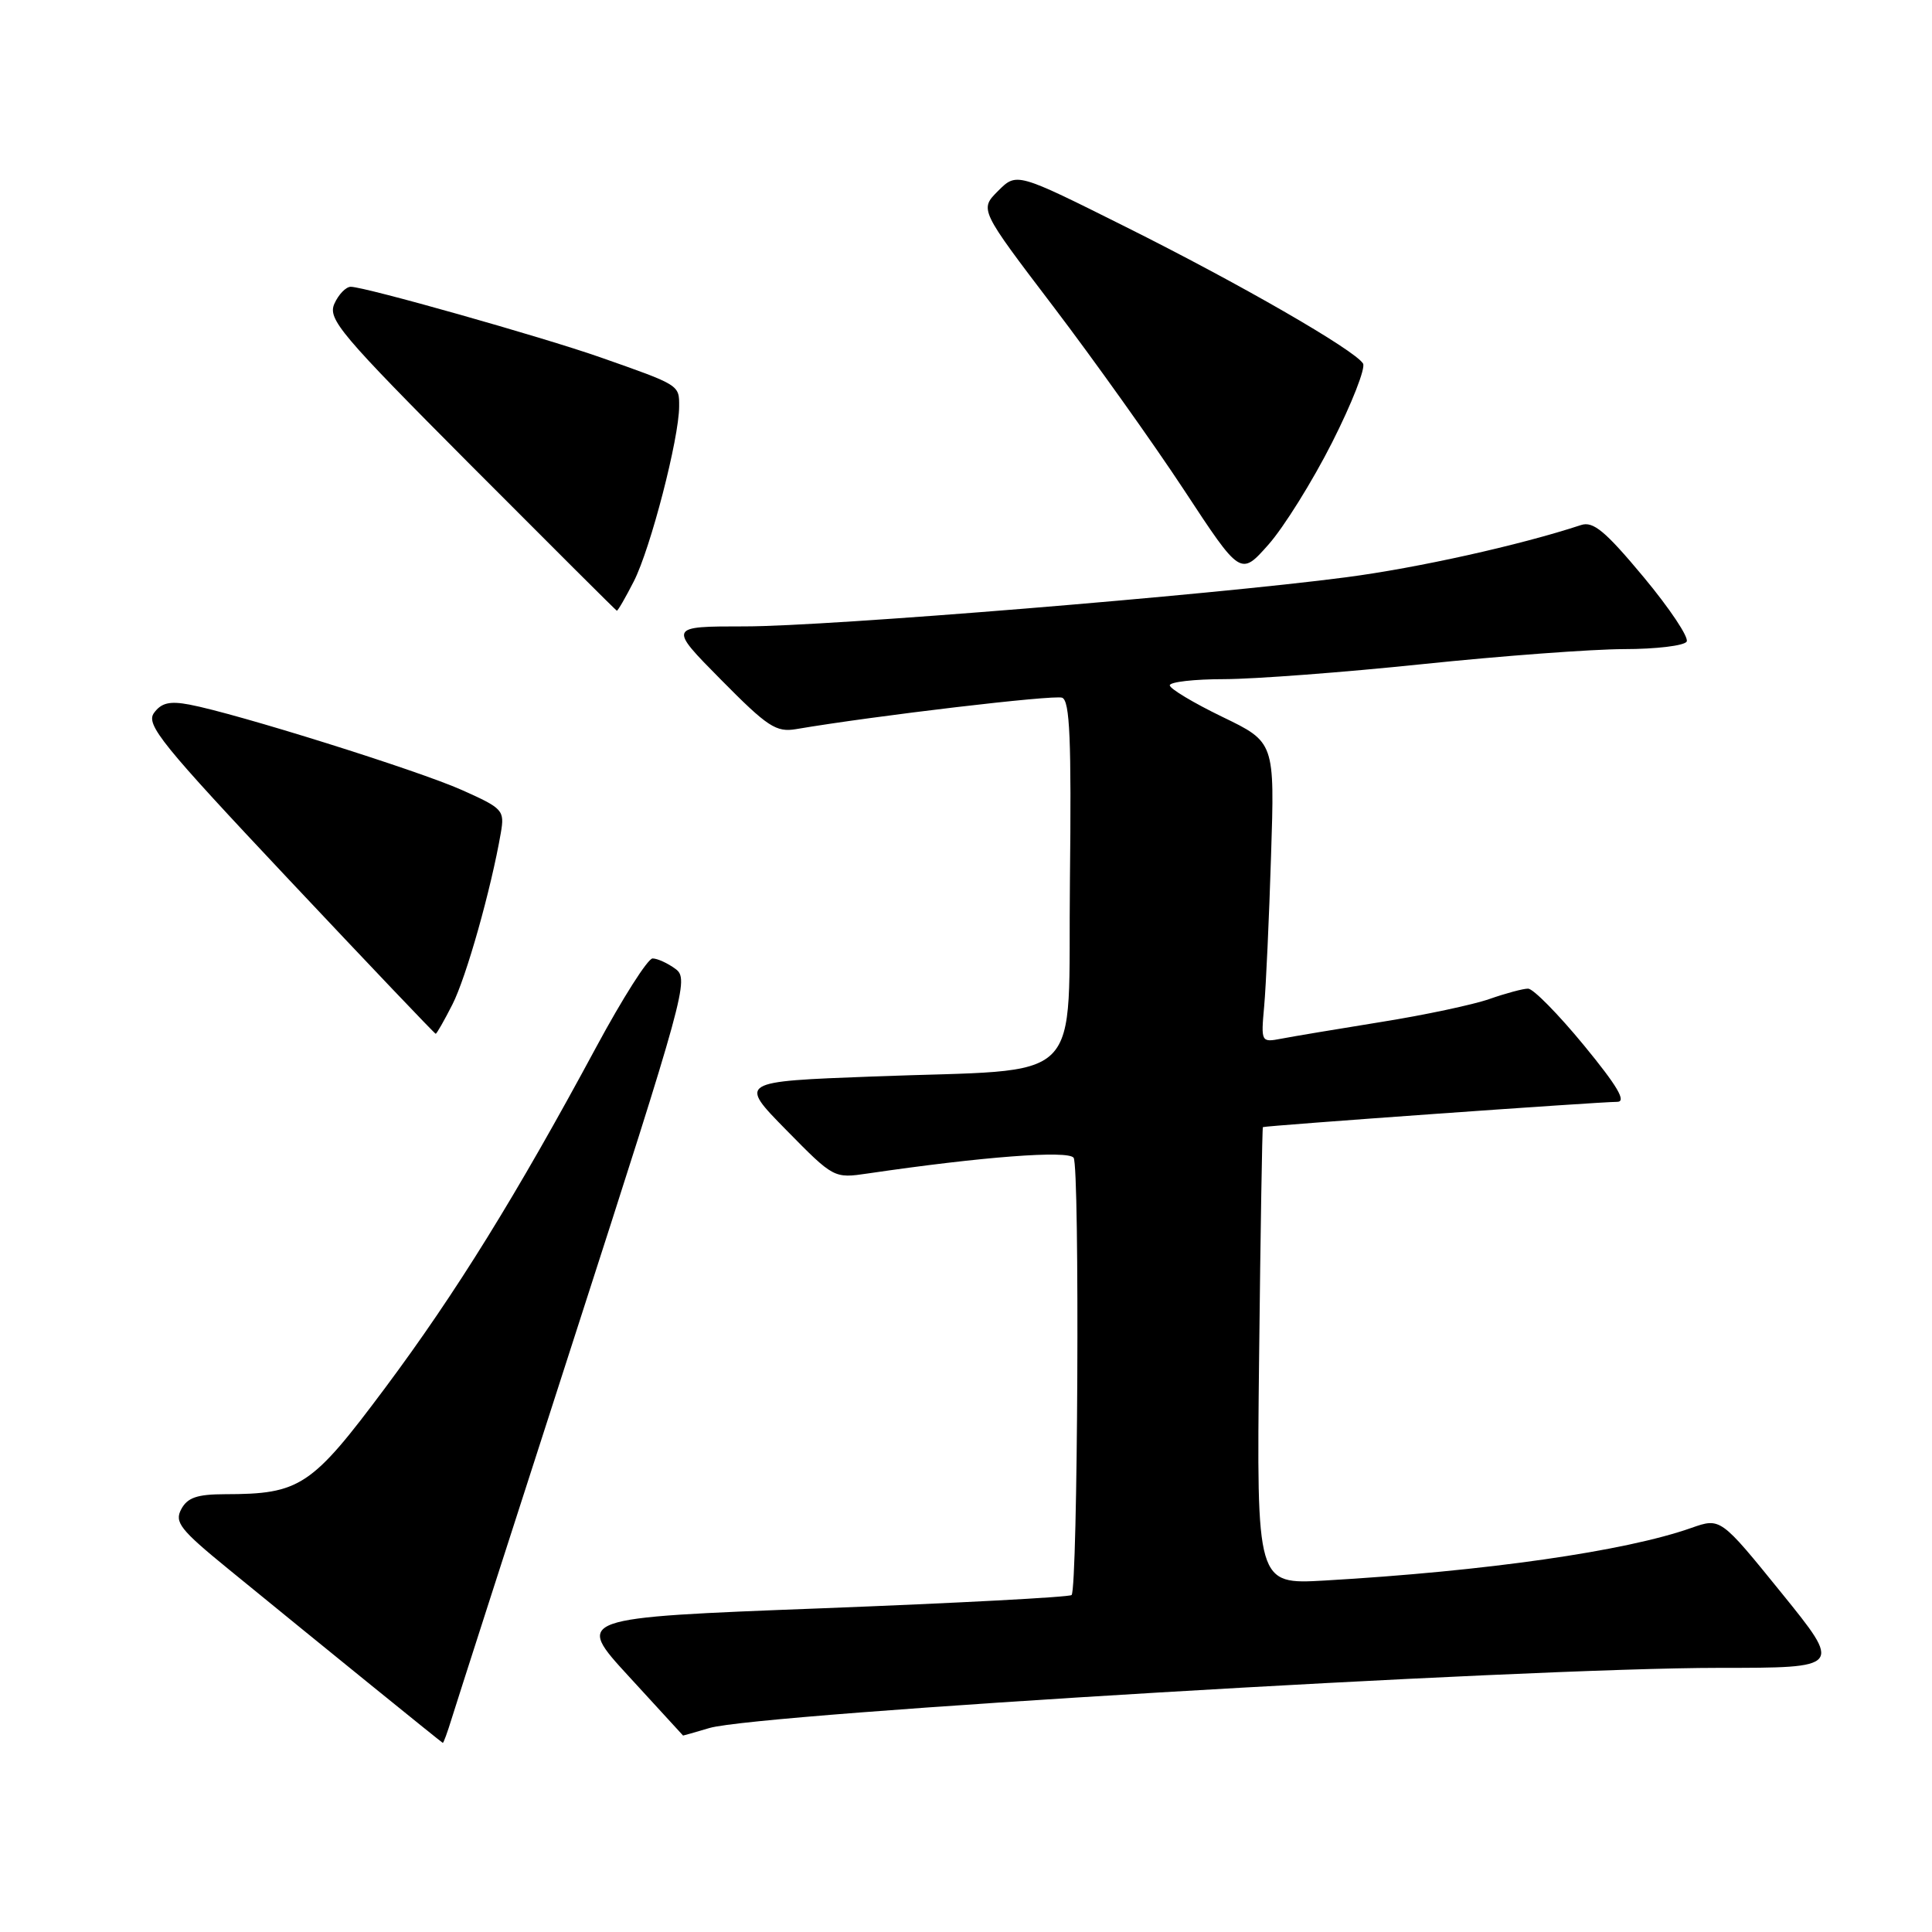 <?xml version="1.0" encoding="UTF-8" standalone="no"?>
<!DOCTYPE svg PUBLIC "-//W3C//DTD SVG 1.1//EN" "http://www.w3.org/Graphics/SVG/1.1/DTD/svg11.dtd" >
<svg xmlns="http://www.w3.org/2000/svg" xmlns:xlink="http://www.w3.org/1999/xlink" version="1.1" viewBox="0 0 256 256">
 <g >
 <path fill="currentColor"
d=" M 59.84 227.75 C 60.39 225.96 67.71 203.19 76.12 177.14 C 90.79 131.67 91.33 129.71 89.51 128.39 C 88.47 127.62 87.10 127.00 86.47 127.00 C 85.84 127.00 82.48 132.29 79.00 138.75 C 68.41 158.41 60.42 171.31 51.05 183.88 C 41.27 196.99 39.78 197.98 29.79 197.99 C 26.12 198.00 24.84 198.44 24.02 199.97 C 23.09 201.70 23.86 202.68 30.23 207.88 C 43.01 218.32 58.49 230.87 58.67 230.94 C 58.77 230.97 59.29 229.54 59.84 227.75 Z  M 94.01 228.97 C 100.59 227.03 201.73 221.01 227.80 221.00 C 244.10 221.00 244.10 221.00 236.04 211.05 C 227.98 201.10 227.98 201.10 224.13 202.45 C 215.36 205.55 196.91 208.19 175.50 209.43 C 166.50 209.94 166.50 209.94 166.84 179.72 C 167.02 163.10 167.25 149.43 167.34 149.35 C 167.54 149.17 211.89 146.00 214.28 146.00 C 215.55 146.00 214.34 143.94 209.87 138.50 C 206.48 134.38 203.16 131.00 202.48 131.00 C 201.81 131.00 199.51 131.62 197.37 132.37 C 195.24 133.12 188.77 134.50 182.99 135.42 C 177.22 136.35 171.28 137.34 169.79 137.63 C 167.10 138.14 167.08 138.10 167.51 133.32 C 167.75 130.67 168.16 121.71 168.42 113.42 C 168.91 98.34 168.91 98.34 161.95 94.98 C 158.13 93.13 155.00 91.25 155.00 90.81 C 155.00 90.36 158.26 89.99 162.25 89.99 C 166.24 89.98 178.05 89.09 188.50 88.00 C 198.95 86.91 210.96 86.02 215.19 86.01 C 219.42 86.01 223.15 85.56 223.49 85.02 C 223.82 84.48 221.26 80.64 217.80 76.48 C 212.71 70.37 211.11 69.04 209.50 69.57 C 201.39 72.24 187.85 75.25 178.38 76.49 C 160.23 78.87 109.69 83.00 98.70 83.00 C 88.55 83.00 88.55 83.00 95.53 90.06 C 101.72 96.33 102.84 97.06 105.50 96.61 C 115.92 94.84 139.65 92.04 140.74 92.45 C 141.76 92.85 141.98 97.95 141.77 116.71 C 141.46 144.45 144.38 141.54 115.68 142.64 C 97.87 143.31 97.87 143.31 104.18 149.73 C 110.49 156.15 110.50 156.15 115.00 155.49 C 130.19 153.26 141.55 152.40 142.26 153.41 C 143.09 154.60 142.82 210.51 141.99 211.35 C 141.70 211.63 126.78 212.42 108.83 213.11 C 76.18 214.36 76.18 214.36 83.34 222.15 C 87.28 226.44 90.50 229.96 90.51 229.97 C 90.51 229.99 92.09 229.54 94.01 228.97 Z  M 59.94 133.11 C 61.78 129.51 65.08 117.80 66.36 110.37 C 66.88 107.36 66.66 107.12 61.20 104.68 C 55.39 102.08 31.27 94.52 25.09 93.36 C 22.49 92.87 21.38 93.13 20.41 94.46 C 19.28 96.00 21.36 98.57 38.32 116.59 C 48.87 127.80 57.60 136.98 57.73 136.98 C 57.86 136.99 58.85 135.25 59.94 133.11 Z  M 83.99 77.02 C 86.20 72.68 89.98 58.10 89.99 53.86 C 90.00 50.99 90.12 51.06 79.50 47.33 C 71.78 44.63 48.34 38.00 46.48 38.00 C 45.84 38.00 44.86 39.01 44.31 40.24 C 43.40 42.28 45.05 44.24 62.40 61.66 C 72.91 72.20 81.60 80.87 81.73 80.92 C 81.86 80.96 82.87 79.21 83.99 77.02 Z  M 176.51 58.63 C 179.13 53.46 180.97 48.76 180.61 48.17 C 179.49 46.37 164.27 37.60 149.10 30.03 C 134.71 22.84 134.71 22.84 132.25 25.30 C 129.79 27.76 129.79 27.76 139.58 40.63 C 144.96 47.71 152.75 58.64 156.88 64.91 C 164.38 76.33 164.38 76.33 168.07 72.17 C 170.10 69.88 173.90 63.79 176.51 58.63 Z "/>
</g>
</svg>